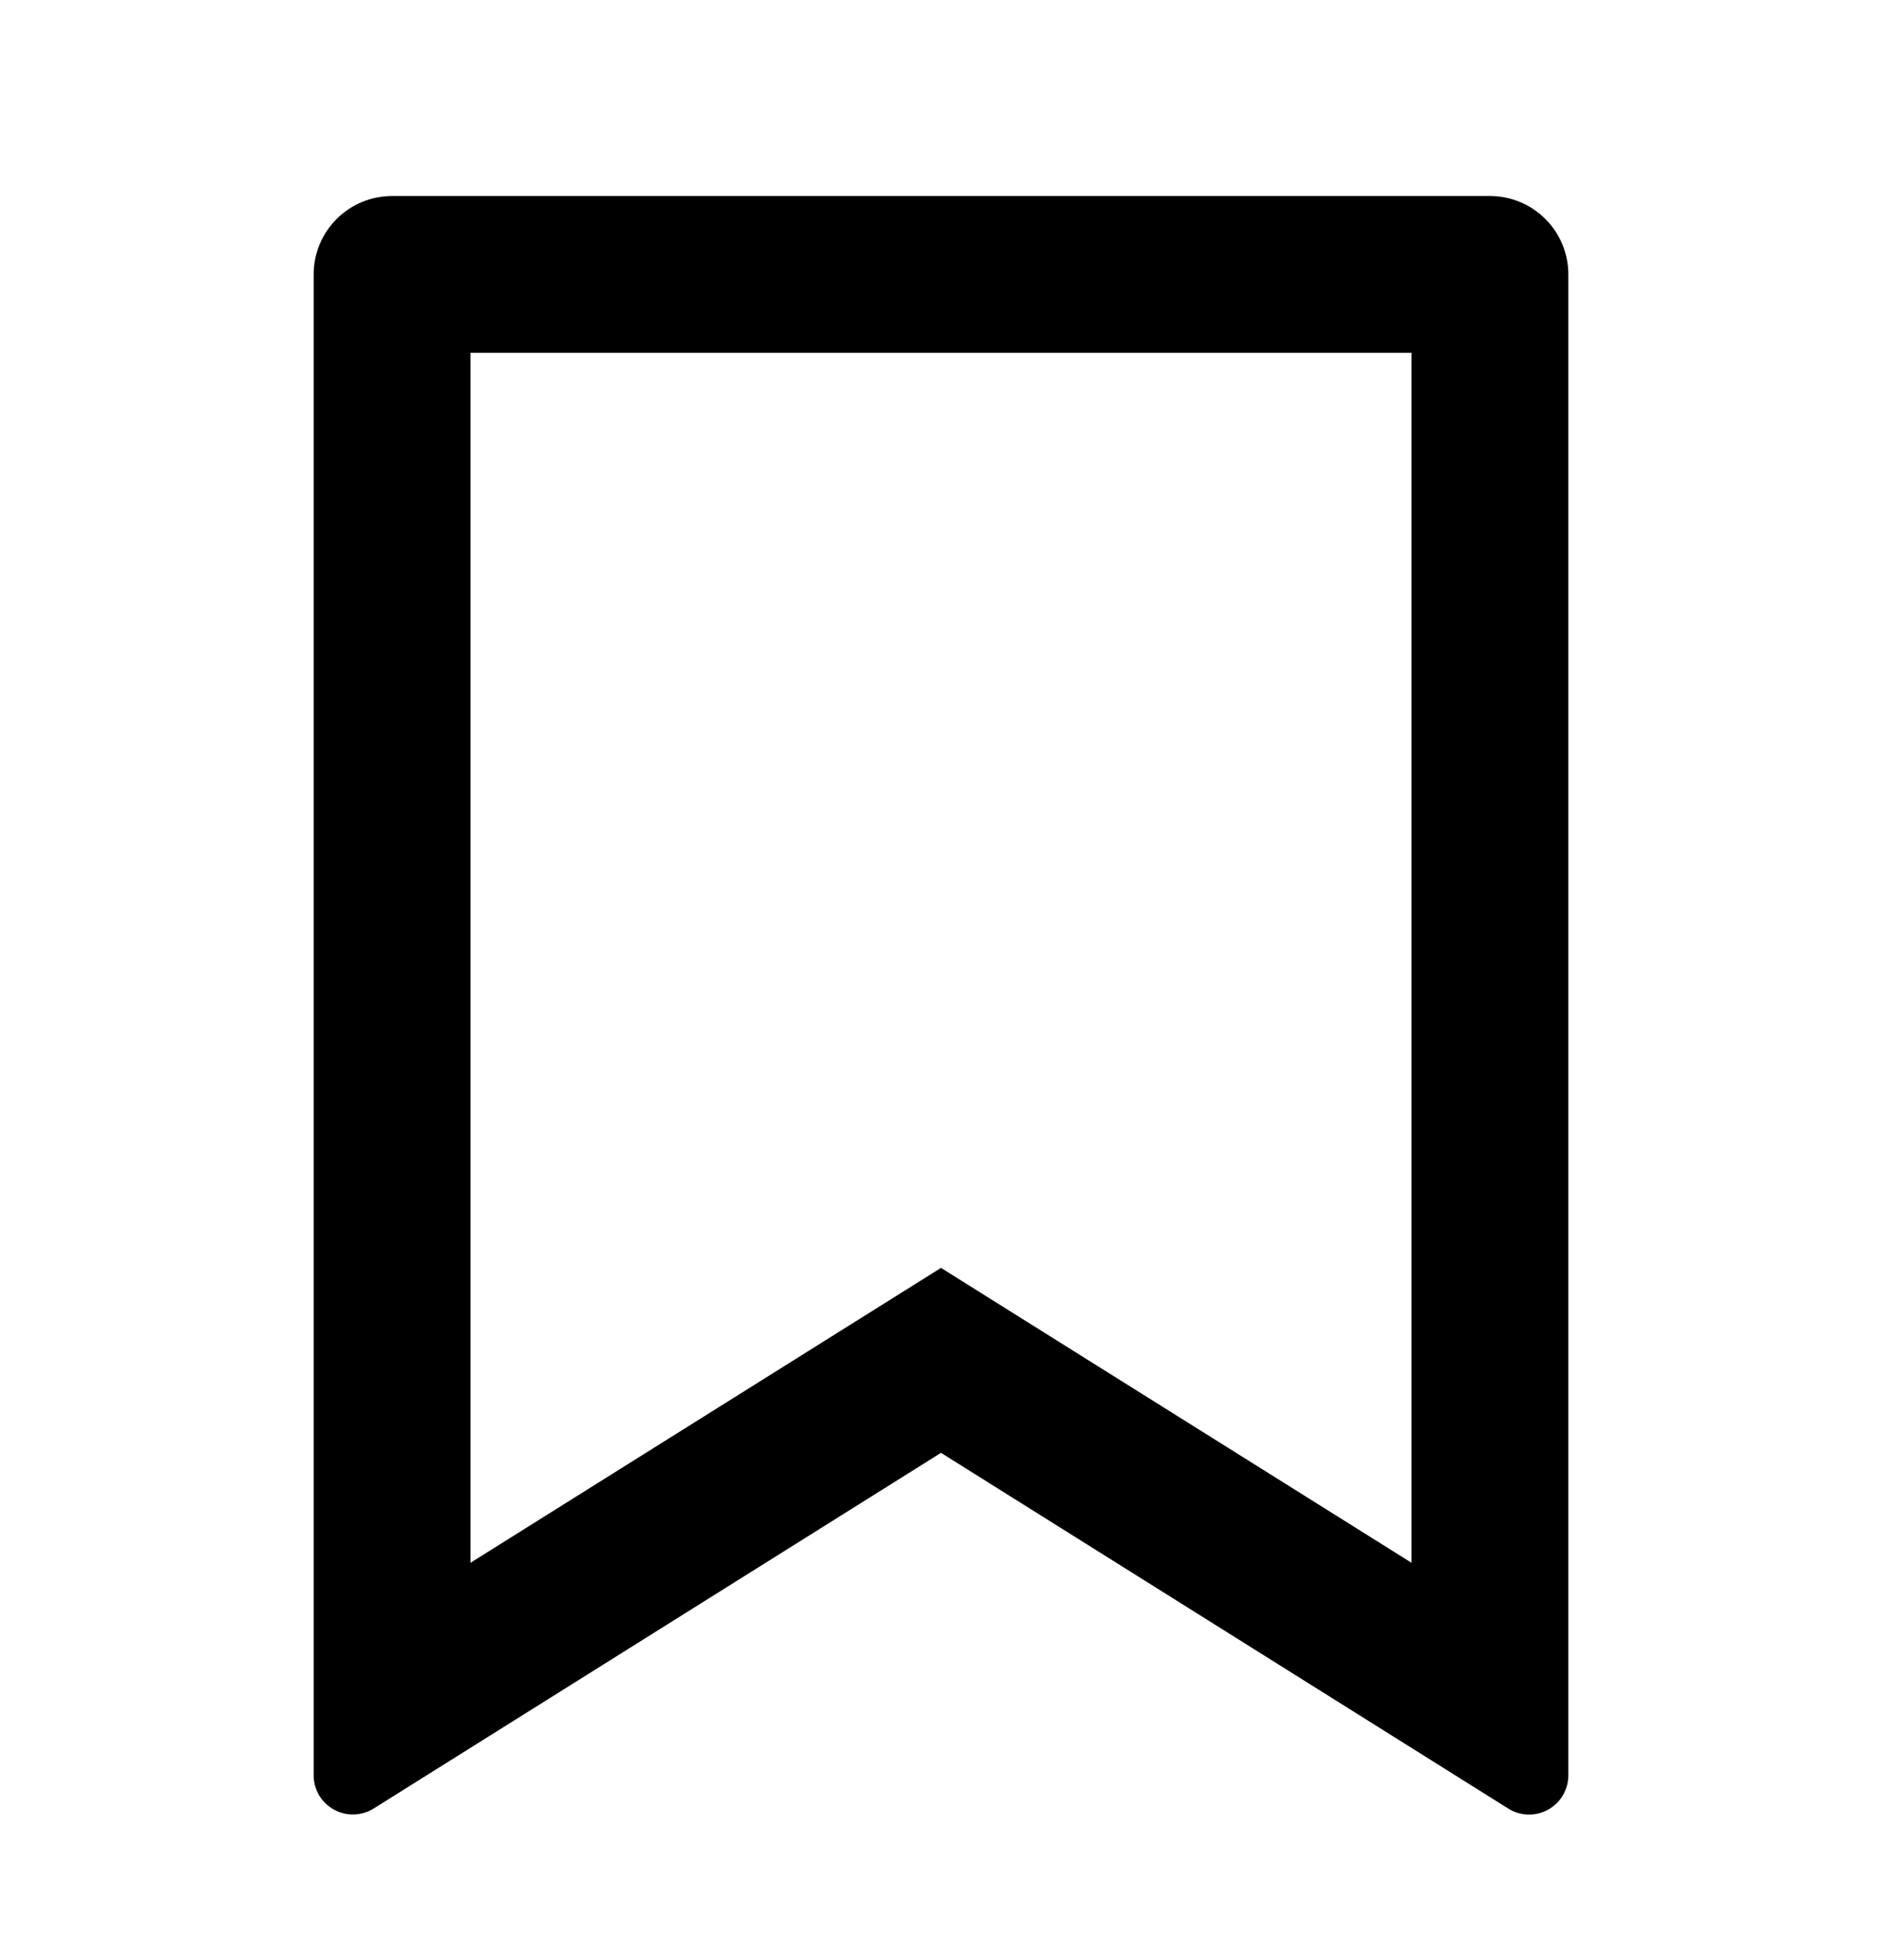 <svg xmlns="http://www.w3.org/2000/svg" width="24" height="25" viewBox="0 0 24 25" fill="none">
  <g clip-path="url(#clip0_1071_6112)">
    <path d="M5 2.5H19C19.265 2.5 19.52 2.605 19.707 2.793C19.895 2.98 20 3.235 20 3.5V22.643C20 22.732 19.976 22.82 19.931 22.897C19.886 22.974 19.82 23.038 19.742 23.081C19.664 23.124 19.576 23.146 19.486 23.143C19.397 23.141 19.31 23.115 19.234 23.067L12 18.53L4.766 23.066C4.69 23.113 4.603 23.14 4.514 23.142C4.425 23.145 4.336 23.123 4.258 23.08C4.18 23.037 4.115 22.974 4.069 22.897C4.024 22.82 4 22.732 4 22.643V3.5C4 3.235 4.105 2.98 4.293 2.793C4.48 2.605 4.735 2.5 5 2.5ZM18 4.5H6V19.932L12 16.171L18 19.932V4.5Z" fill="currentColor"/>
  </g>
  <defs>
    <clipPath id="clip0_1071_6112">
      <rect width="24" height="24" fill="white" transform="translate(0 0.5)"/>
    </clipPath>
  </defs>
</svg>
